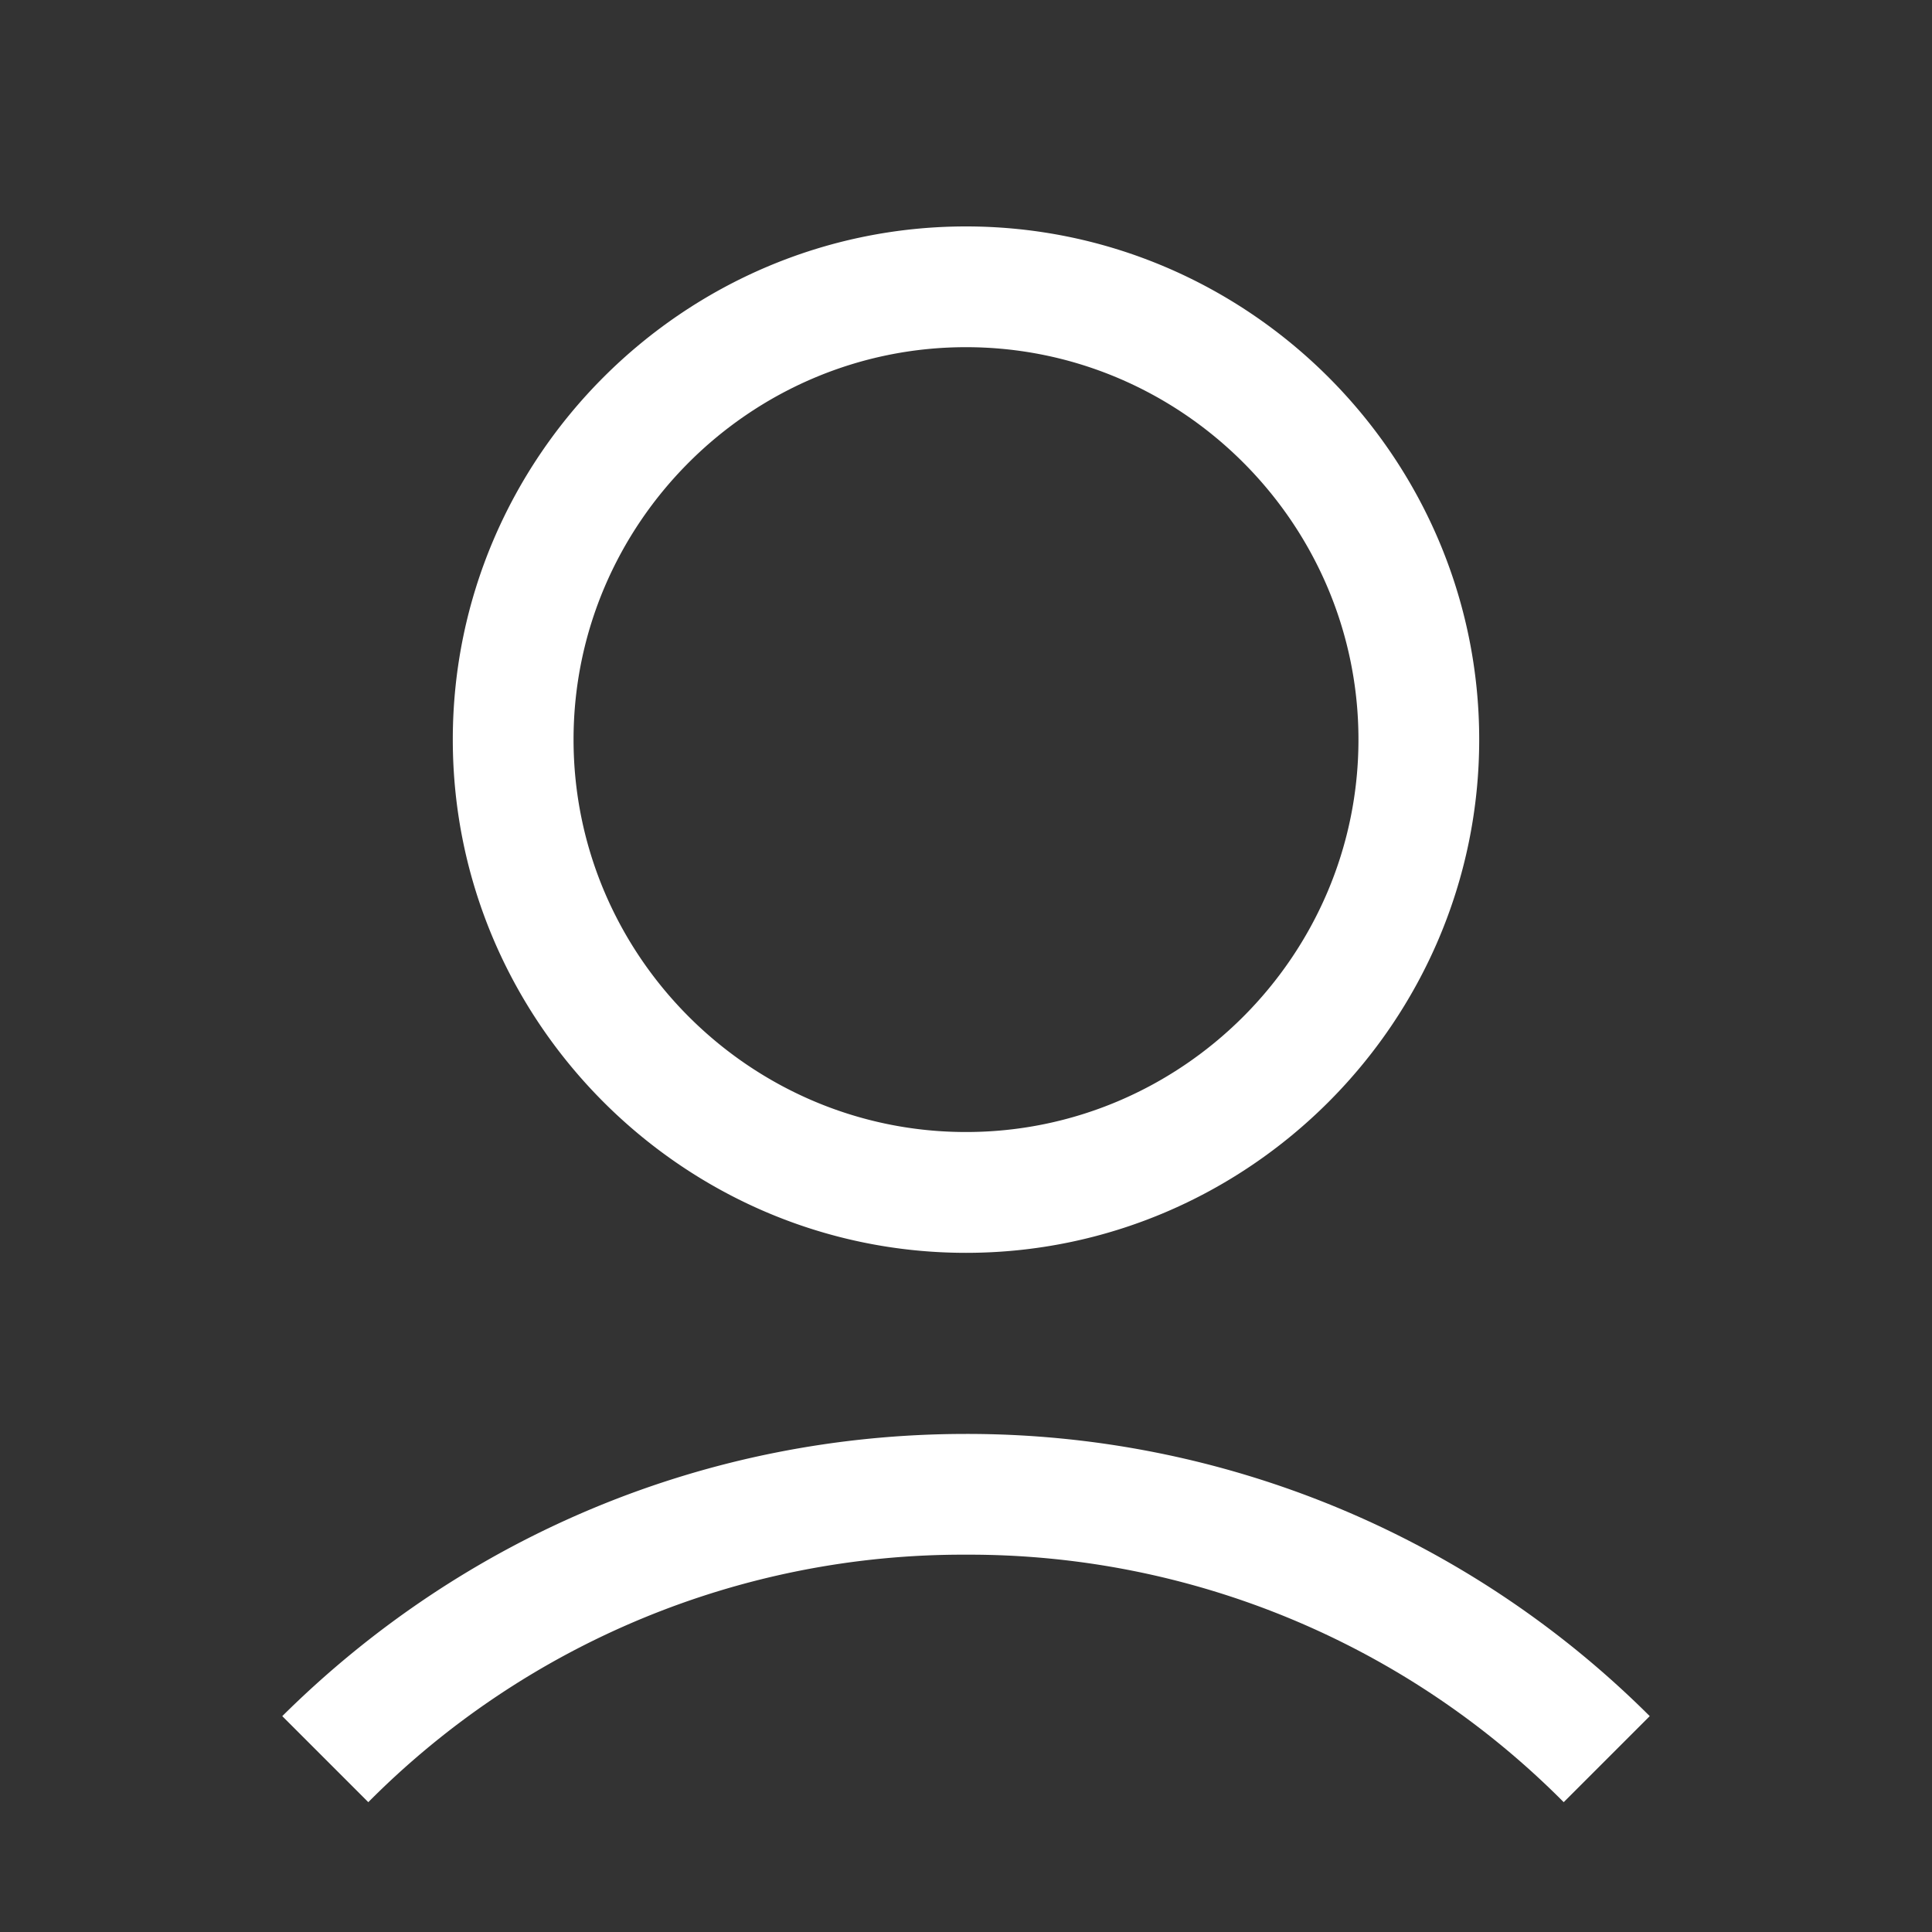 <svg width="30" height="30" fill="none" xmlns="http://www.w3.org/2000/svg"><rect width="100%" height="100%" fill="#333333" stroke="none"/><path d="M7.031 11.484c0 4.383 3.586 7.97 7.969 7.97 4.383 0 7.969-3.587 7.969-7.97 0-4.382-3.586-7.968-7.969-7.968-4.383 0-7.969 3.586-7.969 7.968zm14.063 0c0 3.352-2.742 6.094-6.094 6.094-3.352 0-6.094-2.742-6.094-6.094 0-3.351 2.742-6.093 6.094-6.093 3.352 0 6.094 2.742 6.094 6.093zm-15.375 16.5A13.01 13.01 0 0115 24.141a13.01 13.01 0 019.281 3.843l1.336-1.336A15.005 15.005 0 0015 22.266c-4.008 0-7.781 1.57-10.617 4.382l1.336 1.336z" fill="#fff"/></svg>